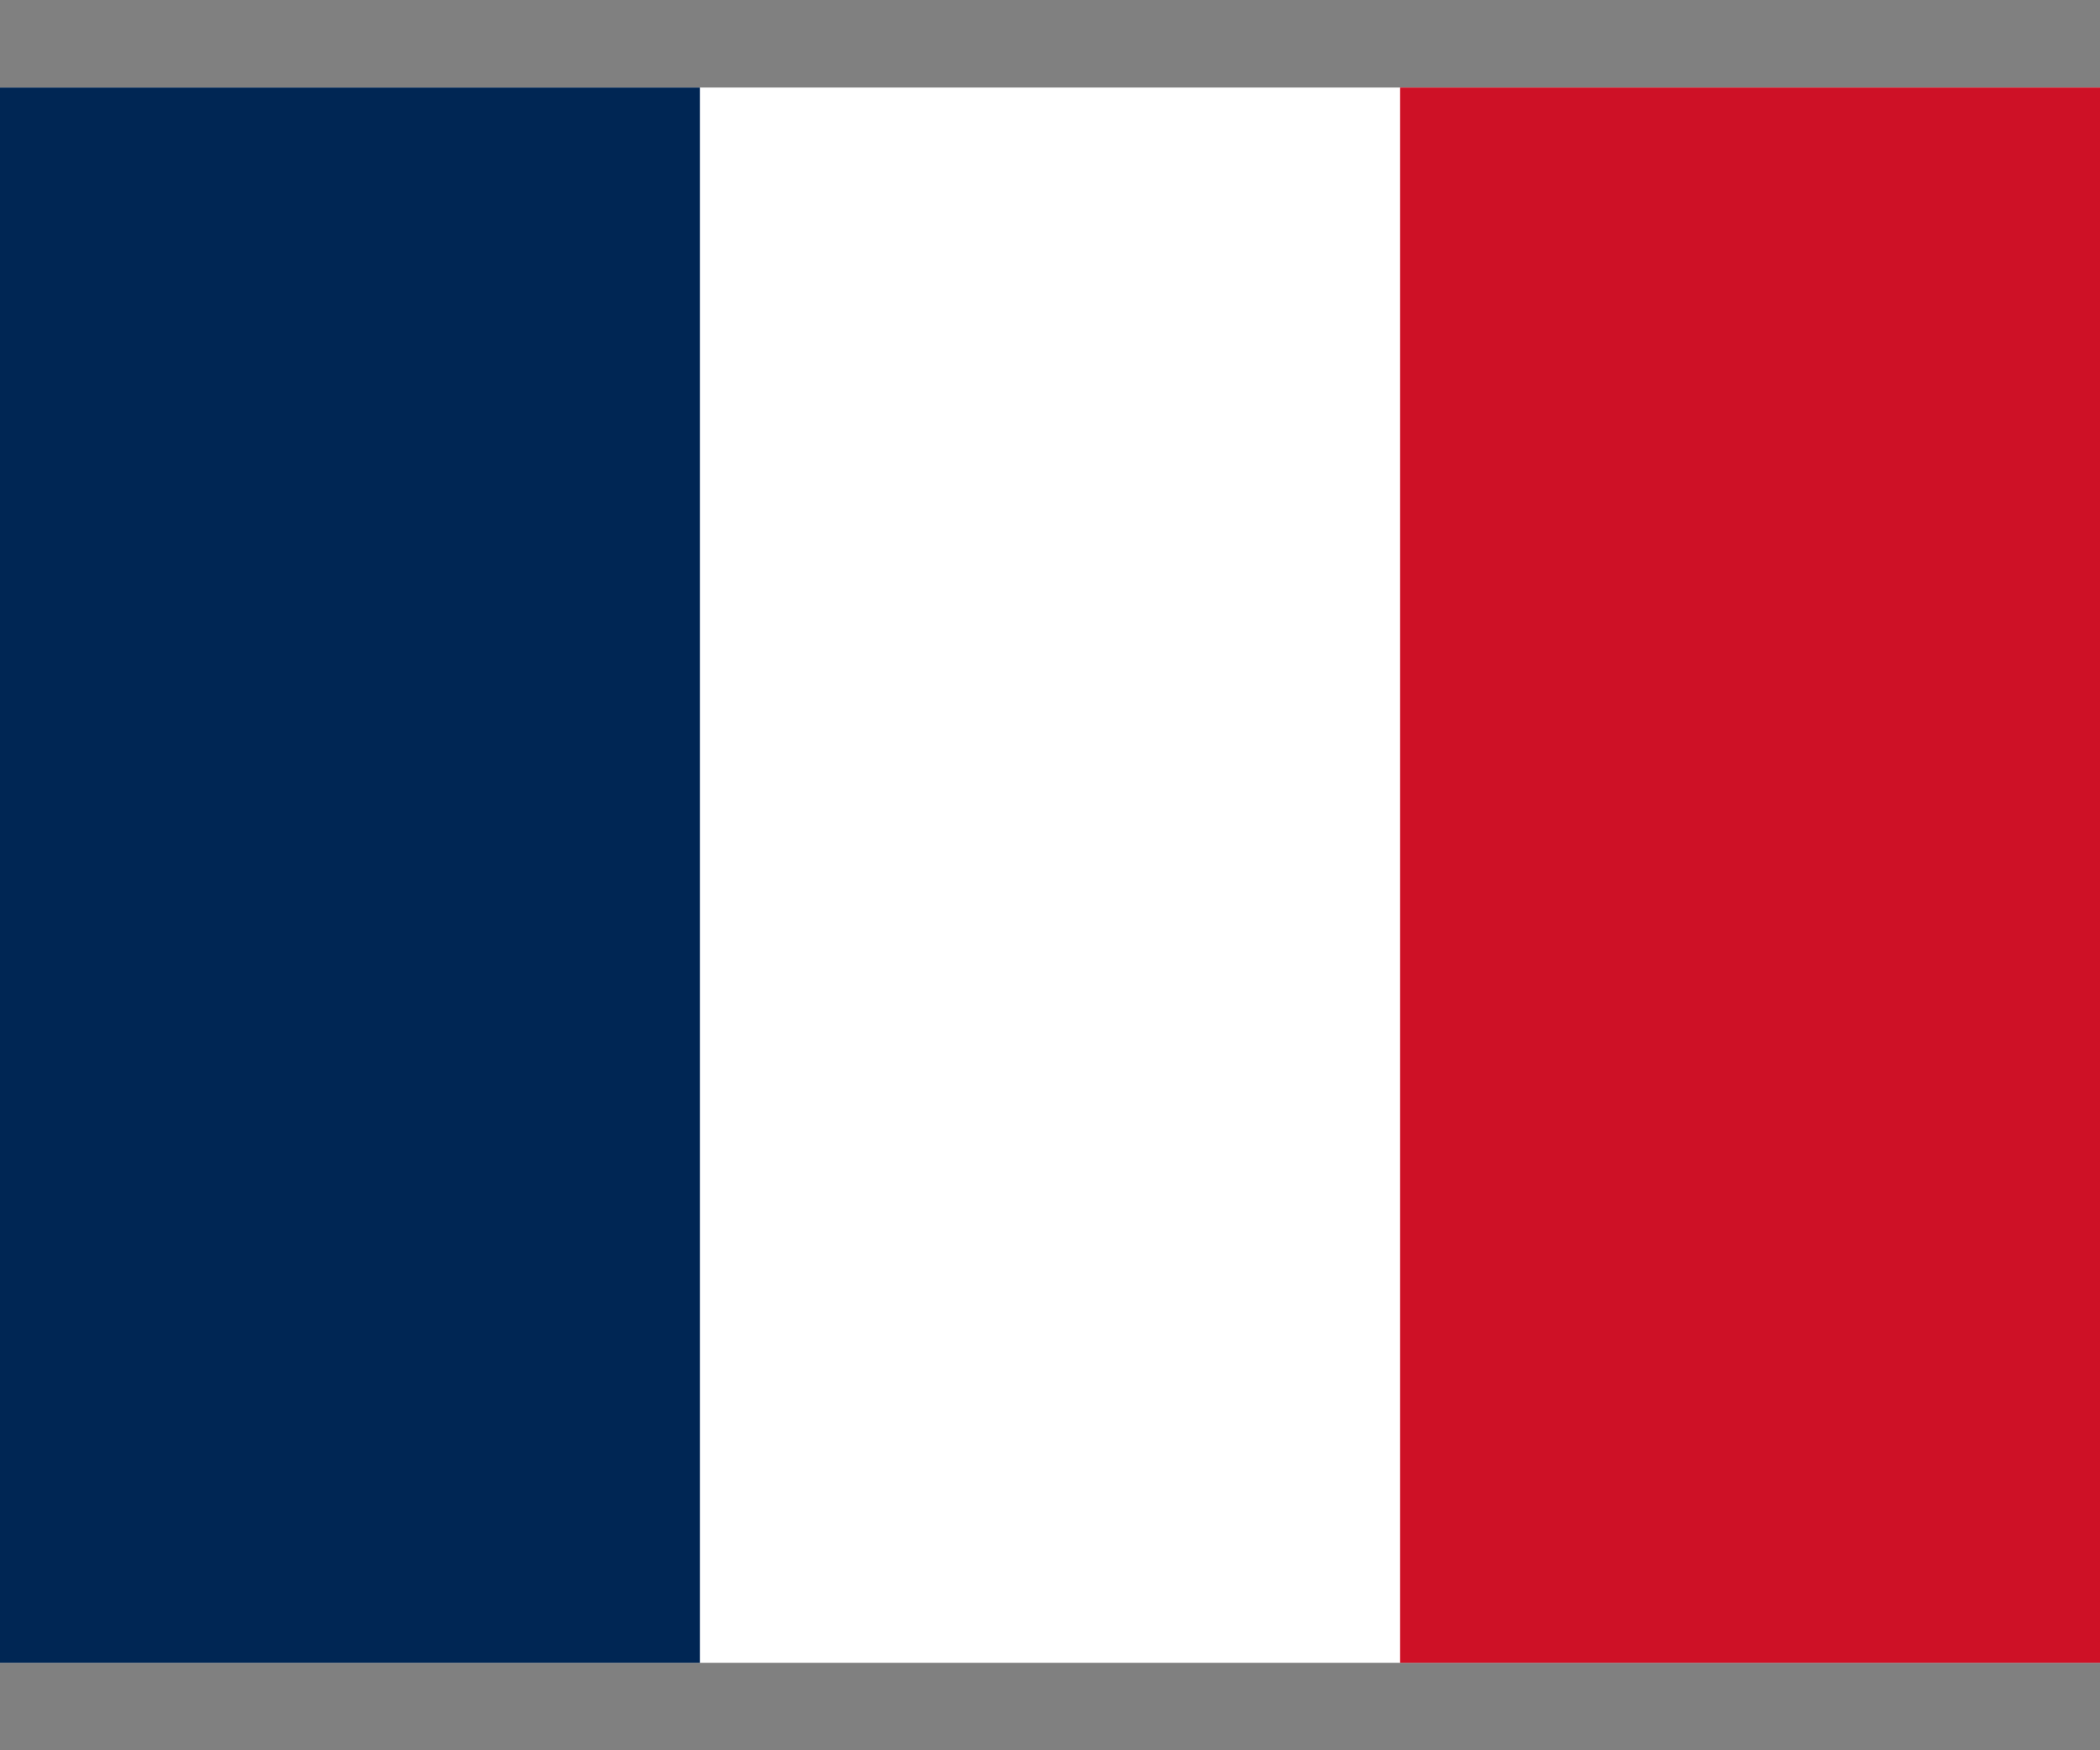 <svg width="18" height="15" viewBox="0 0 18 15" fill="none" xmlns="http://www.w3.org/2000/svg">
<rect x="0" y="0" width="18" height="15" fill="#808080" stroke="none"/>
<g clip-path="url(#clip0_2217_2642)">
<path d="M0 0.75H18V14.25H0V0.75Z" fill="white"/>
<path d="M0 0.75H5.999V14.25H0V0.75Z" fill="#002654"/>
<path d="M12.001 0.75H18V14.25H12.001V0.75Z" fill="#CE1126"/>
</g>
<defs>
<clipPath id="clip0_2217_2642">
<rect width="18" height="13.5" fill="white" transform="translate(0 0.75)"/>
</clipPath>
</defs>
</svg>
